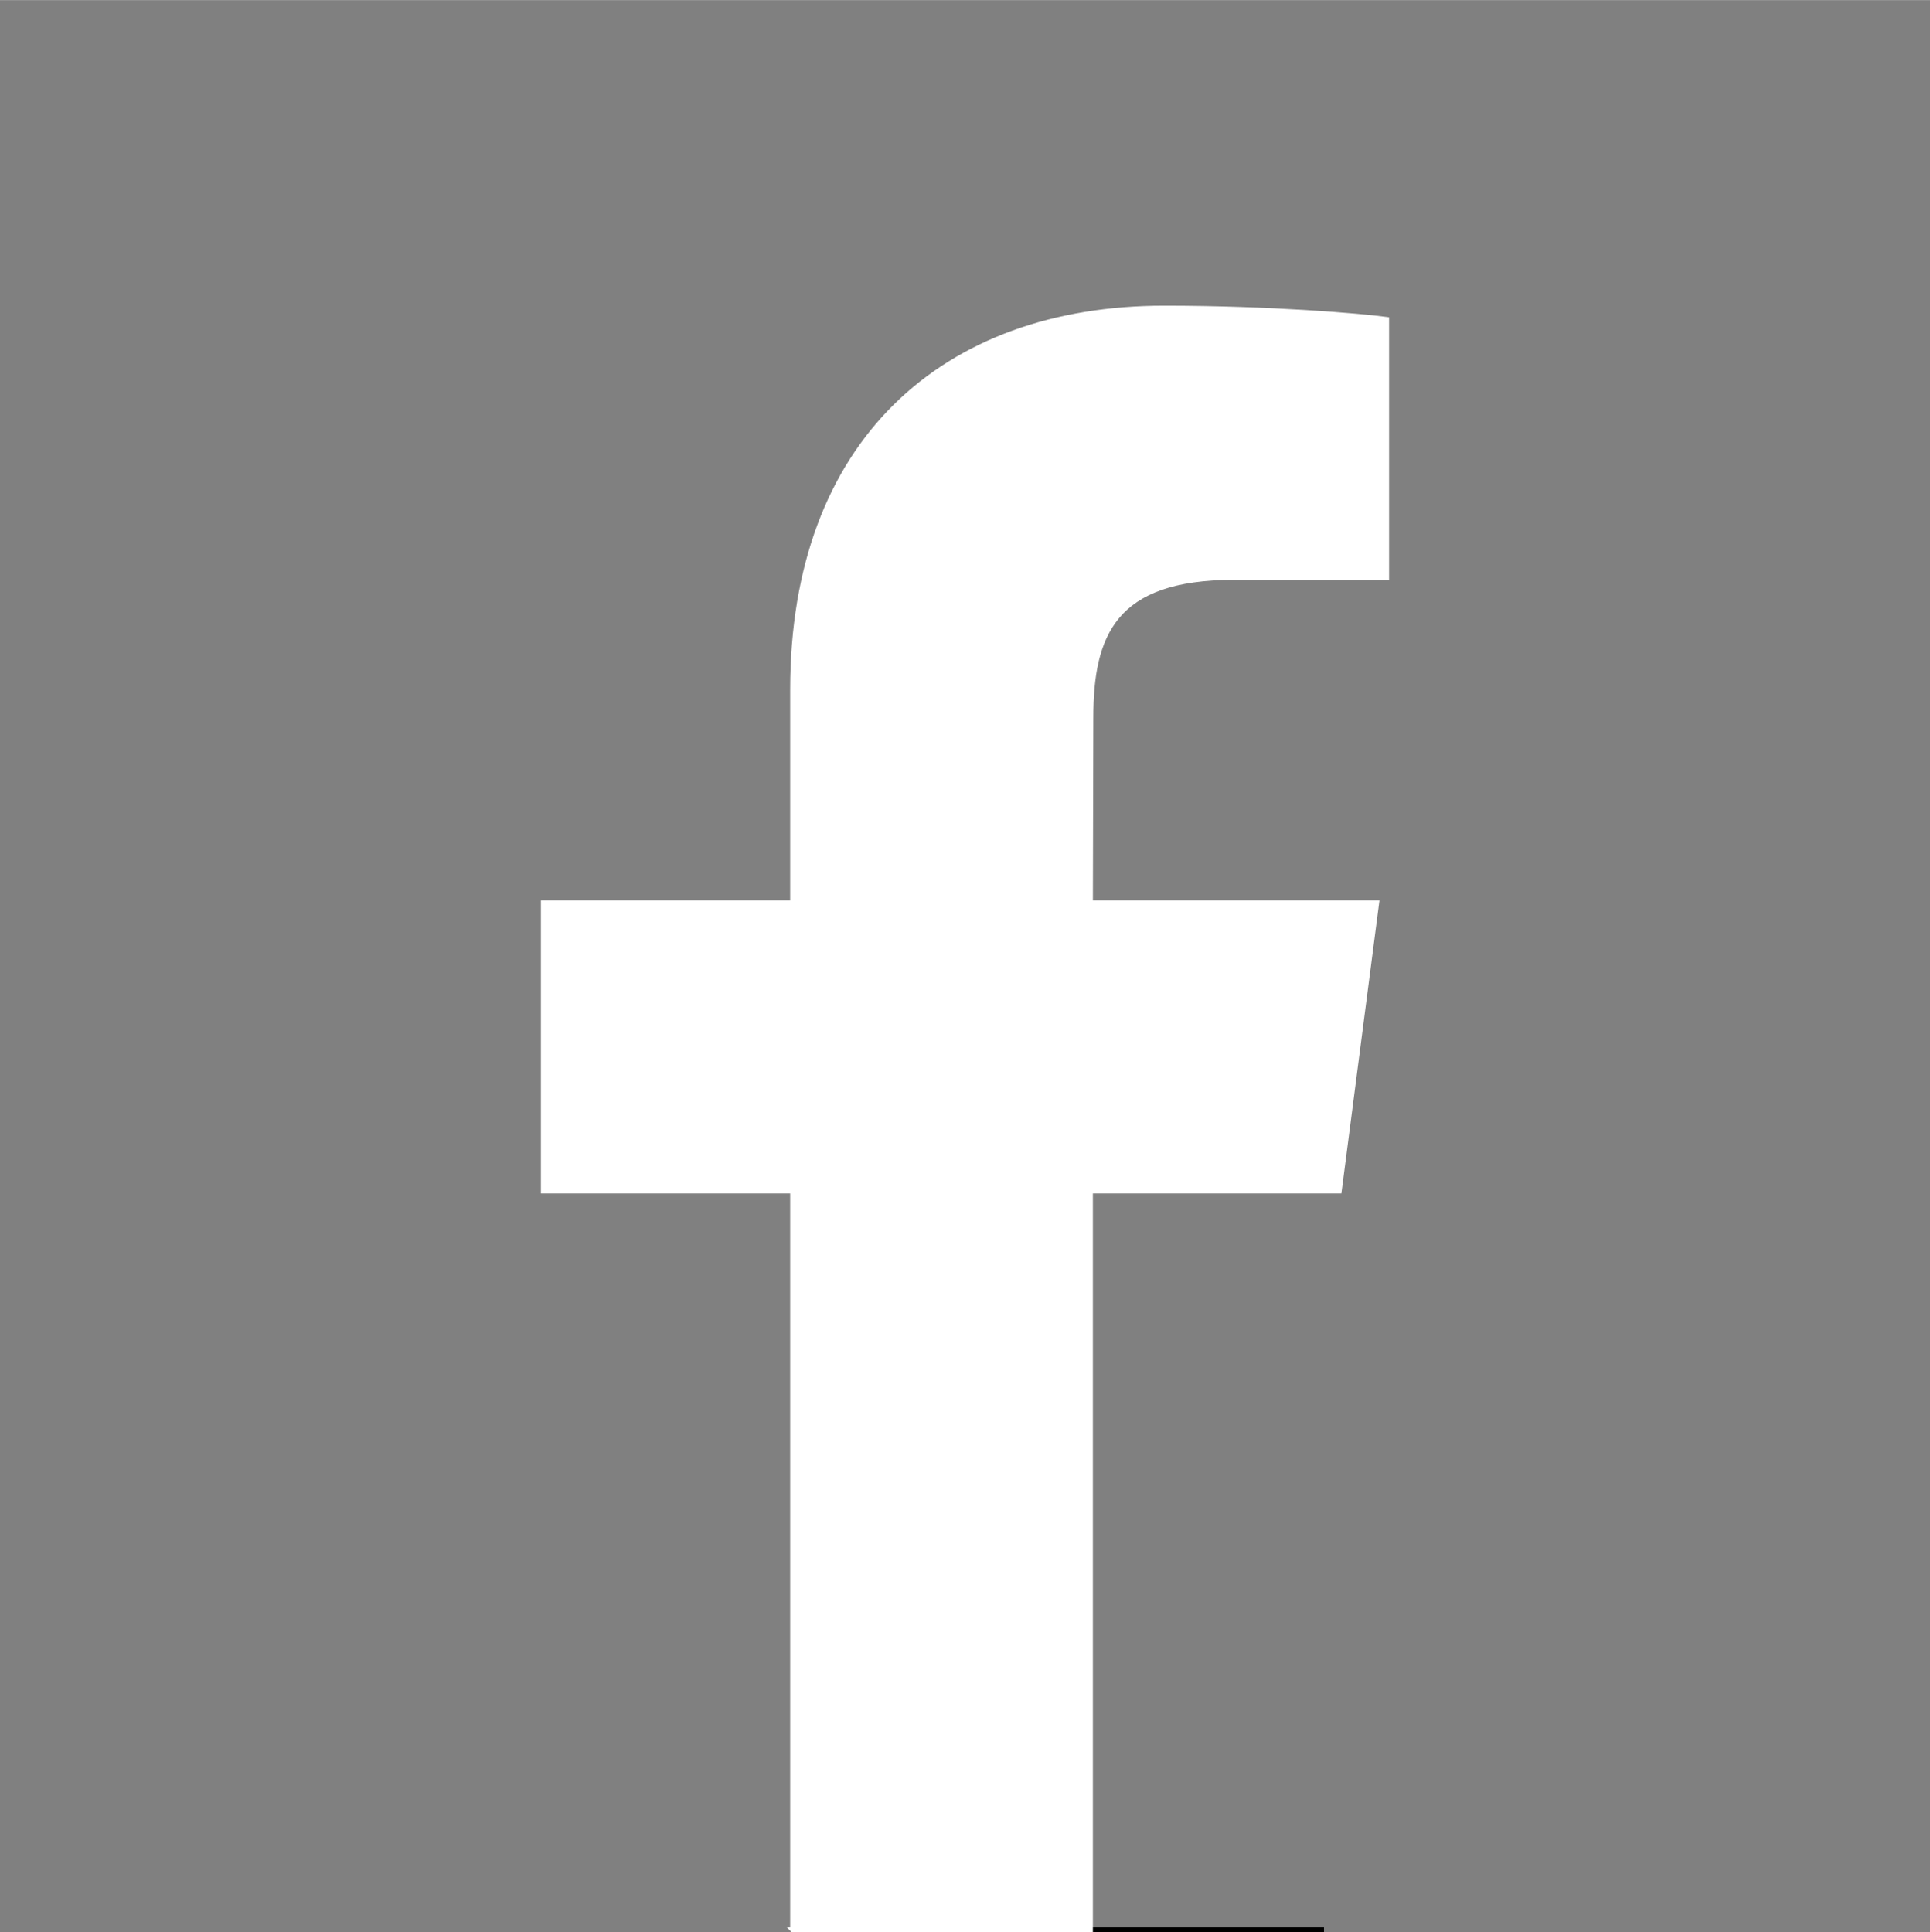 <svg xmlns="http://www.w3.org/2000/svg" width="315" height="315.4" fill-rule="evenodd" clip-rule="evenodd" image-rendering="optimizeQuality" shape-rendering="geometricPrecision" text-rendering="geometricPrecision" viewBox="0 0 4274 4279"><rect x="0" y="0" width="4274" height="4279" fill="#808080" stroke="none"/><path fill="none" d="M4274 3544c0 403-327 730-731 730h-611V2638h551l83-639h-634l1-409c0-185 51-311 316-311h339V707c-59-8-259-25-493-25-489 0-823 298-823 845v471l-552 1v639h552v1636H730A730 730 0 010 3543V730C0 327 327 0 730 0h2814c403 0 730 327 730 730v2813z"/><path fill="none" stroke="#000" stroke-miterlimit="22.9" stroke-width="10.3" d="M2272 4274h660"/><path fill="#fff" stroke="#fff" stroke-miterlimit="22.9" stroke-width="10.3" d="M1755 4274h660V2638h551l83-639h-634l1-409c0-185 51-311 316-311h339V707c-59-8-259-25-493-25-489 0-823 298-823 845v472h-552v639h552v1636z"/></svg>